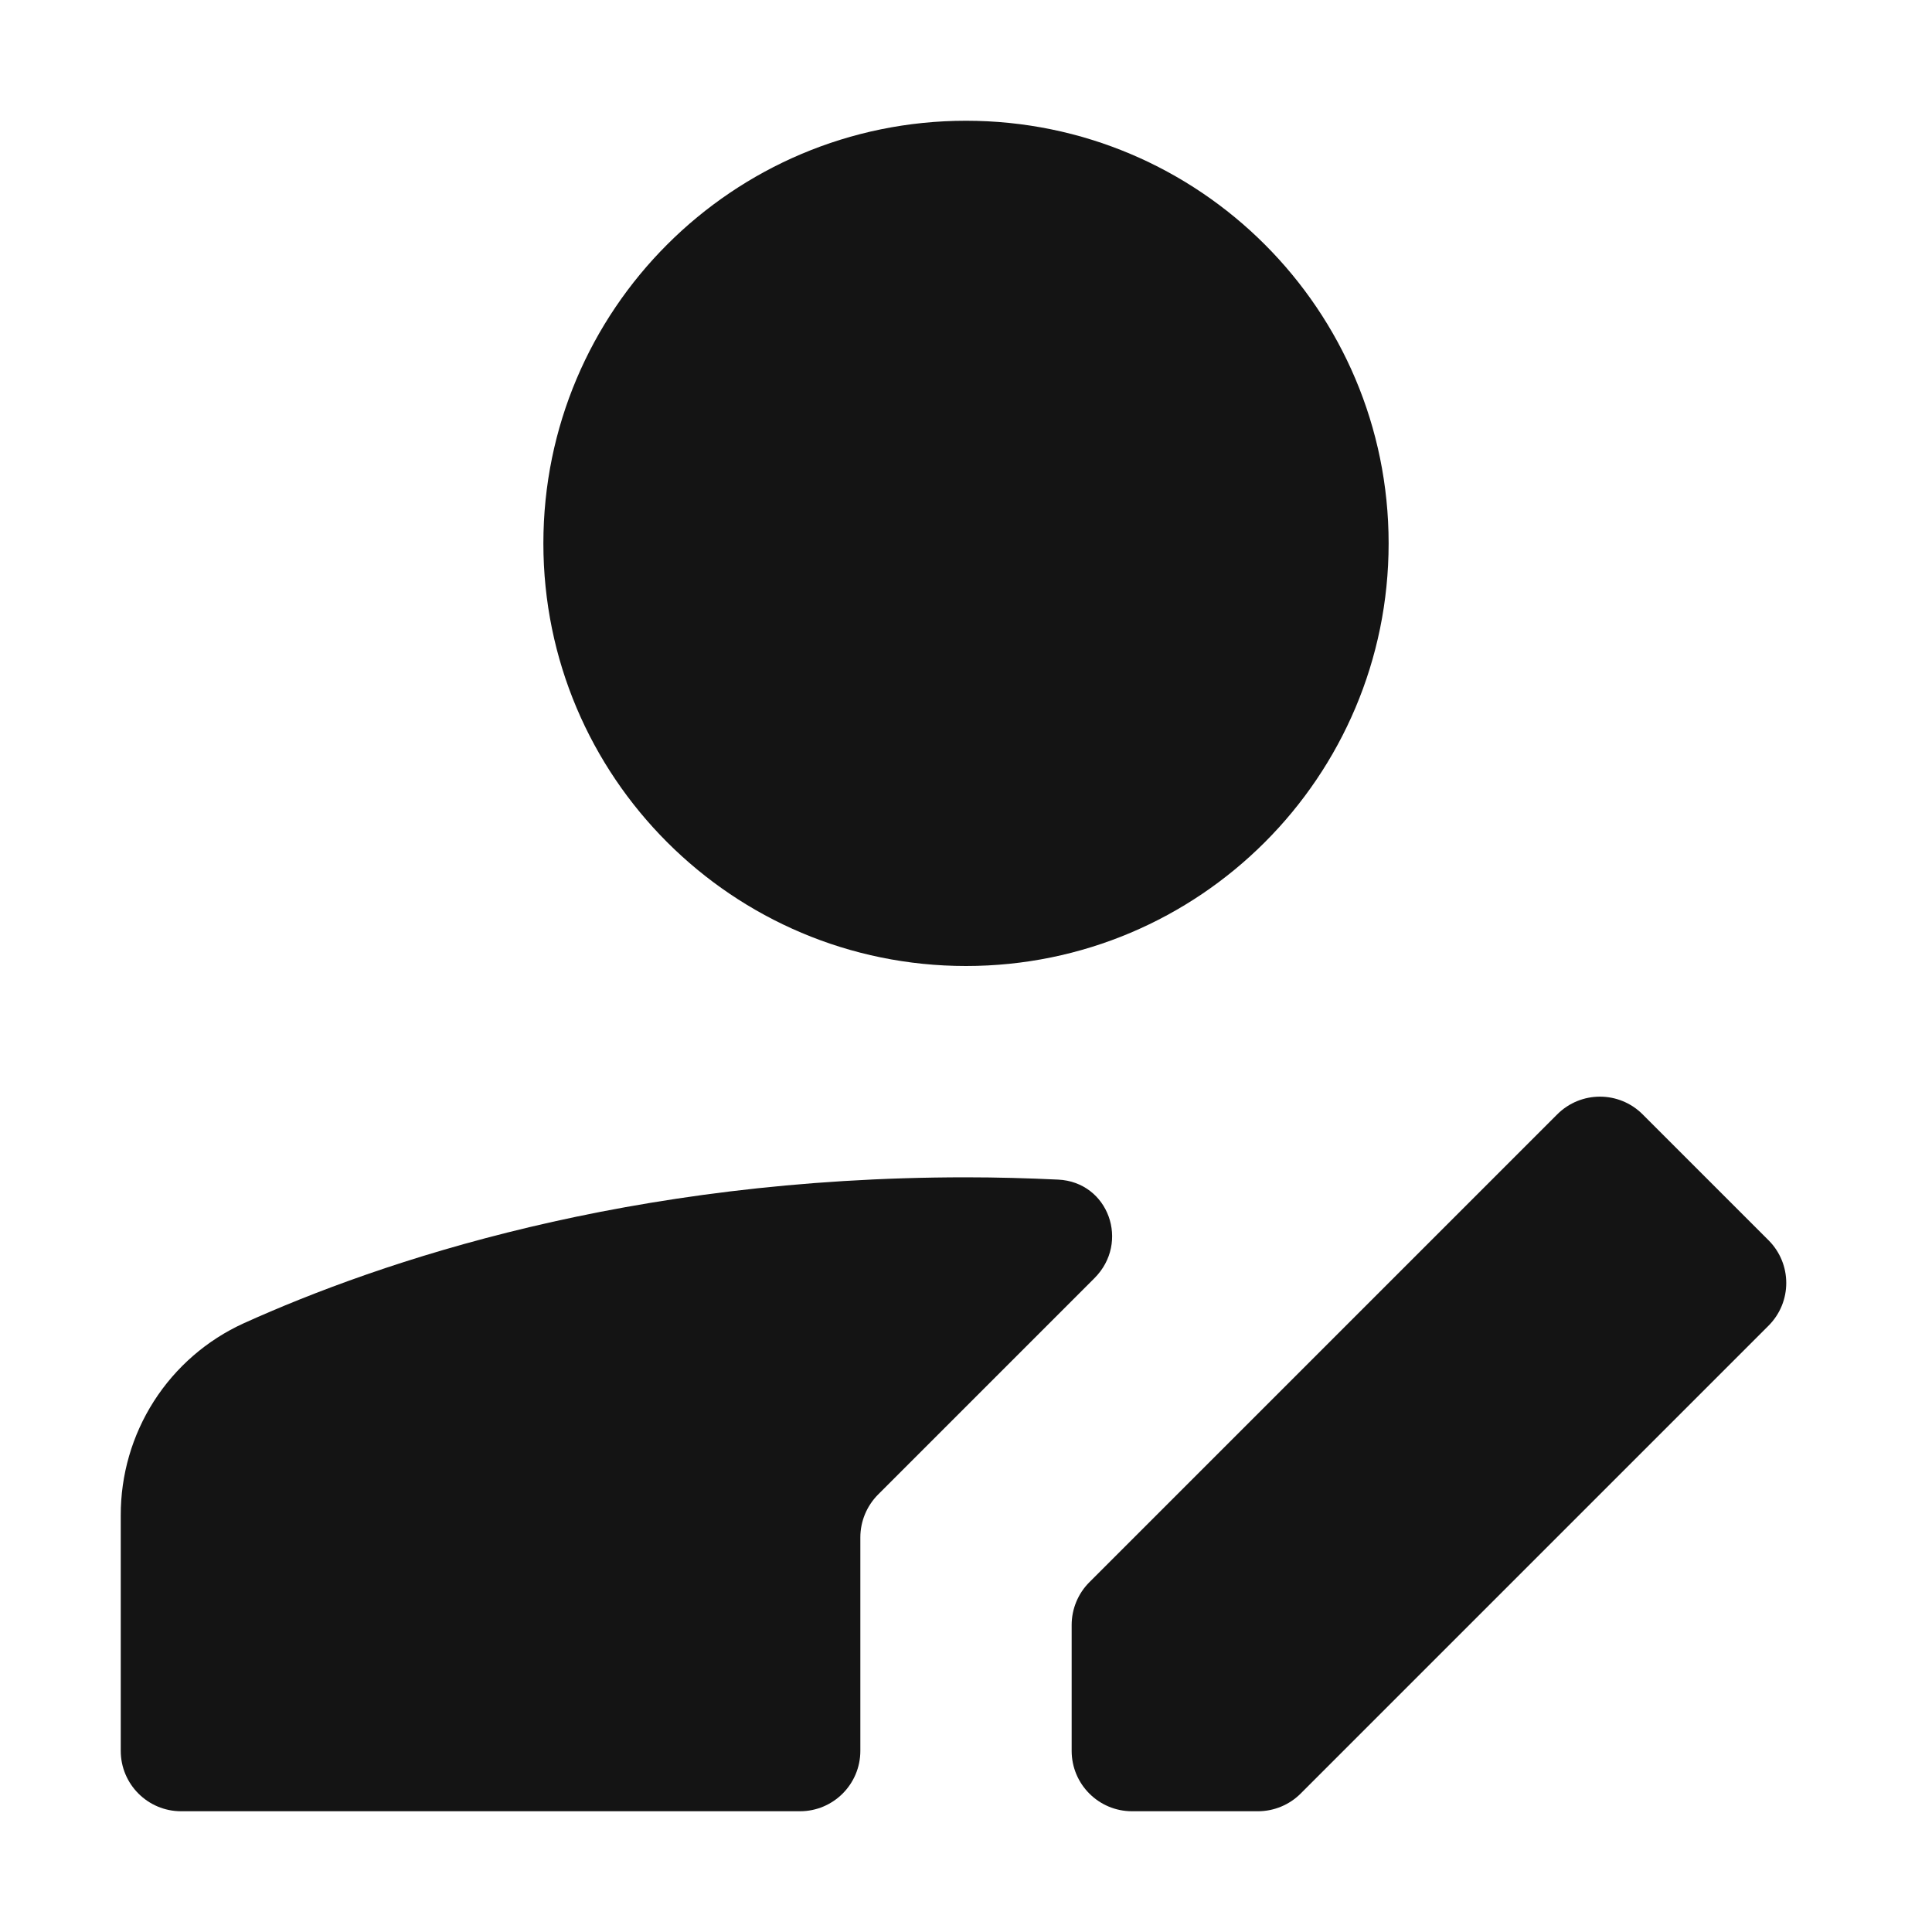 <svg width="16" height="16" viewBox="0 0 16 16" fill="none" xmlns="http://www.w3.org/2000/svg">
<path d="M8 8C9.933 8 11.5 6.433 11.5 4.5C11.5 2.567 9.933 1 8 1C6.067 1 4.5 2.567 4.5 4.5C4.5 6.433 6.067 8 8 8Z" fill="#141414"/>
<path d="M7.125 12.732C7.125 12.599 7.178 12.472 7.271 12.378L9.063 10.586C9.36 10.29 9.181 9.789 8.763 9.769C8.509 9.757 8.254 9.75 8 9.75C5.207 9.75 3.153 10.446 2.018 10.959C1.713 11.098 1.455 11.322 1.274 11.605C1.094 11.887 0.999 12.215 1 12.55V14.5C1 14.776 1.224 15 1.5 15H6.625C6.901 15 7.125 14.776 7.125 14.5V12.732Z" fill="#141414"/>
<path d="M10.771 14.854C10.678 14.947 10.55 15 10.418 15H9.375C9.099 15 8.875 14.776 8.875 14.5V13.457C8.875 13.325 8.928 13.197 9.021 13.104L12.896 9.229C13.092 9.033 13.408 9.033 13.604 9.229L14.646 10.271C14.842 10.467 14.842 10.783 14.646 10.979L10.771 14.854Z" fill="#141414"/>
</svg>
